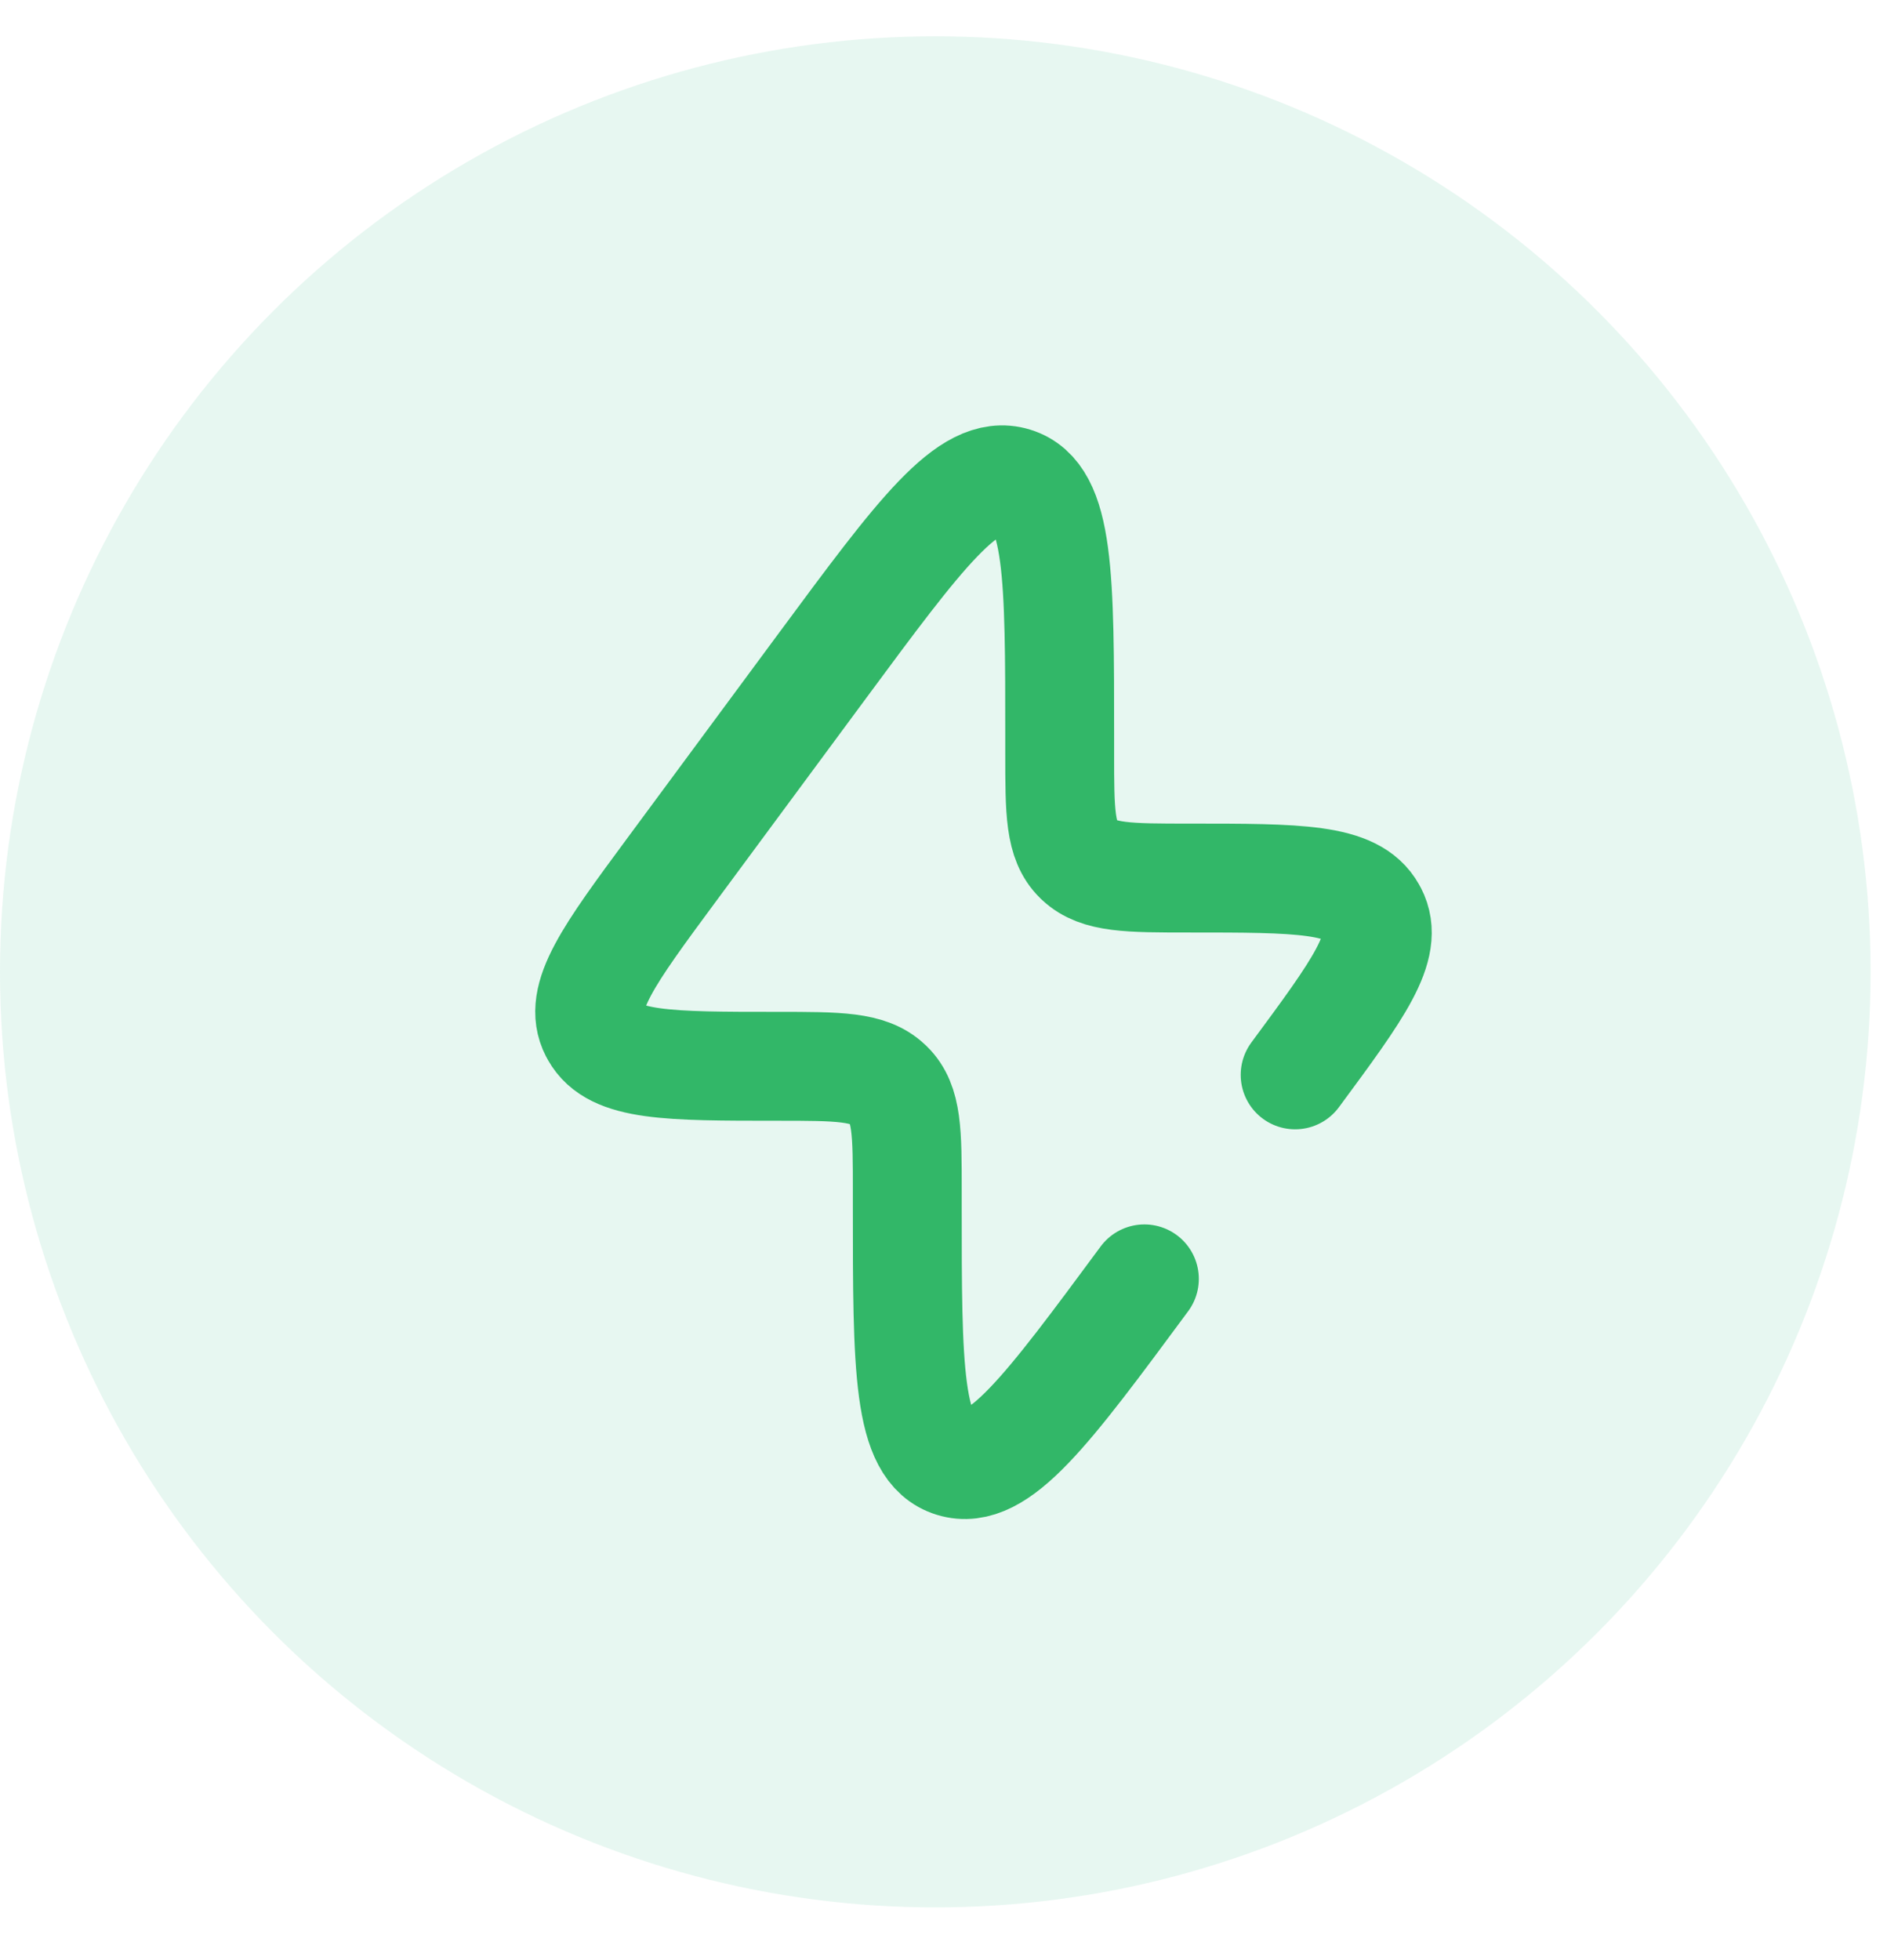 <svg width="26" height="27" viewBox="0 0 26 27" fill="none" xmlns="http://www.w3.org/2000/svg">
<circle cx="12.887" cy="13.387" r="12.887" fill="#12AB77" fill-opacity="0.1"/>
<g clip-path="url(#clip0_13882_34453)">
<path d="M15.768 17.616C14.425 19.433 13.754 20.341 13.128 20.149C12.501 19.957 12.501 18.843 12.501 16.615L12.501 16.405C12.501 15.602 12.502 15.2 12.245 14.948L12.231 14.935C11.969 14.688 11.551 14.688 10.714 14.688C9.209 14.688 8.457 14.688 8.203 14.232C8.198 14.225 8.194 14.217 8.19 14.209C7.95 13.746 8.386 13.156 9.257 11.977L11.334 9.167C12.677 7.351 13.348 6.443 13.974 6.635C14.601 6.827 14.601 7.94 14.601 10.168V10.378C14.601 11.182 14.601 11.584 14.857 11.836L14.871 11.849C15.133 12.095 15.551 12.095 16.388 12.095C17.892 12.095 18.645 12.095 18.899 12.552C18.904 12.559 18.908 12.567 18.912 12.575C19.152 13.038 18.716 13.627 17.845 14.806" stroke="#32B768" stroke-width="1.5" stroke-linecap="round"/>
</g>
<defs>
<clipPath id="clip0_13882_34453">
<rect width="16.278" height="16.278" fill="white" transform="translate(5.414 5.25)"/>
</clipPath>
</defs>
</svg>
